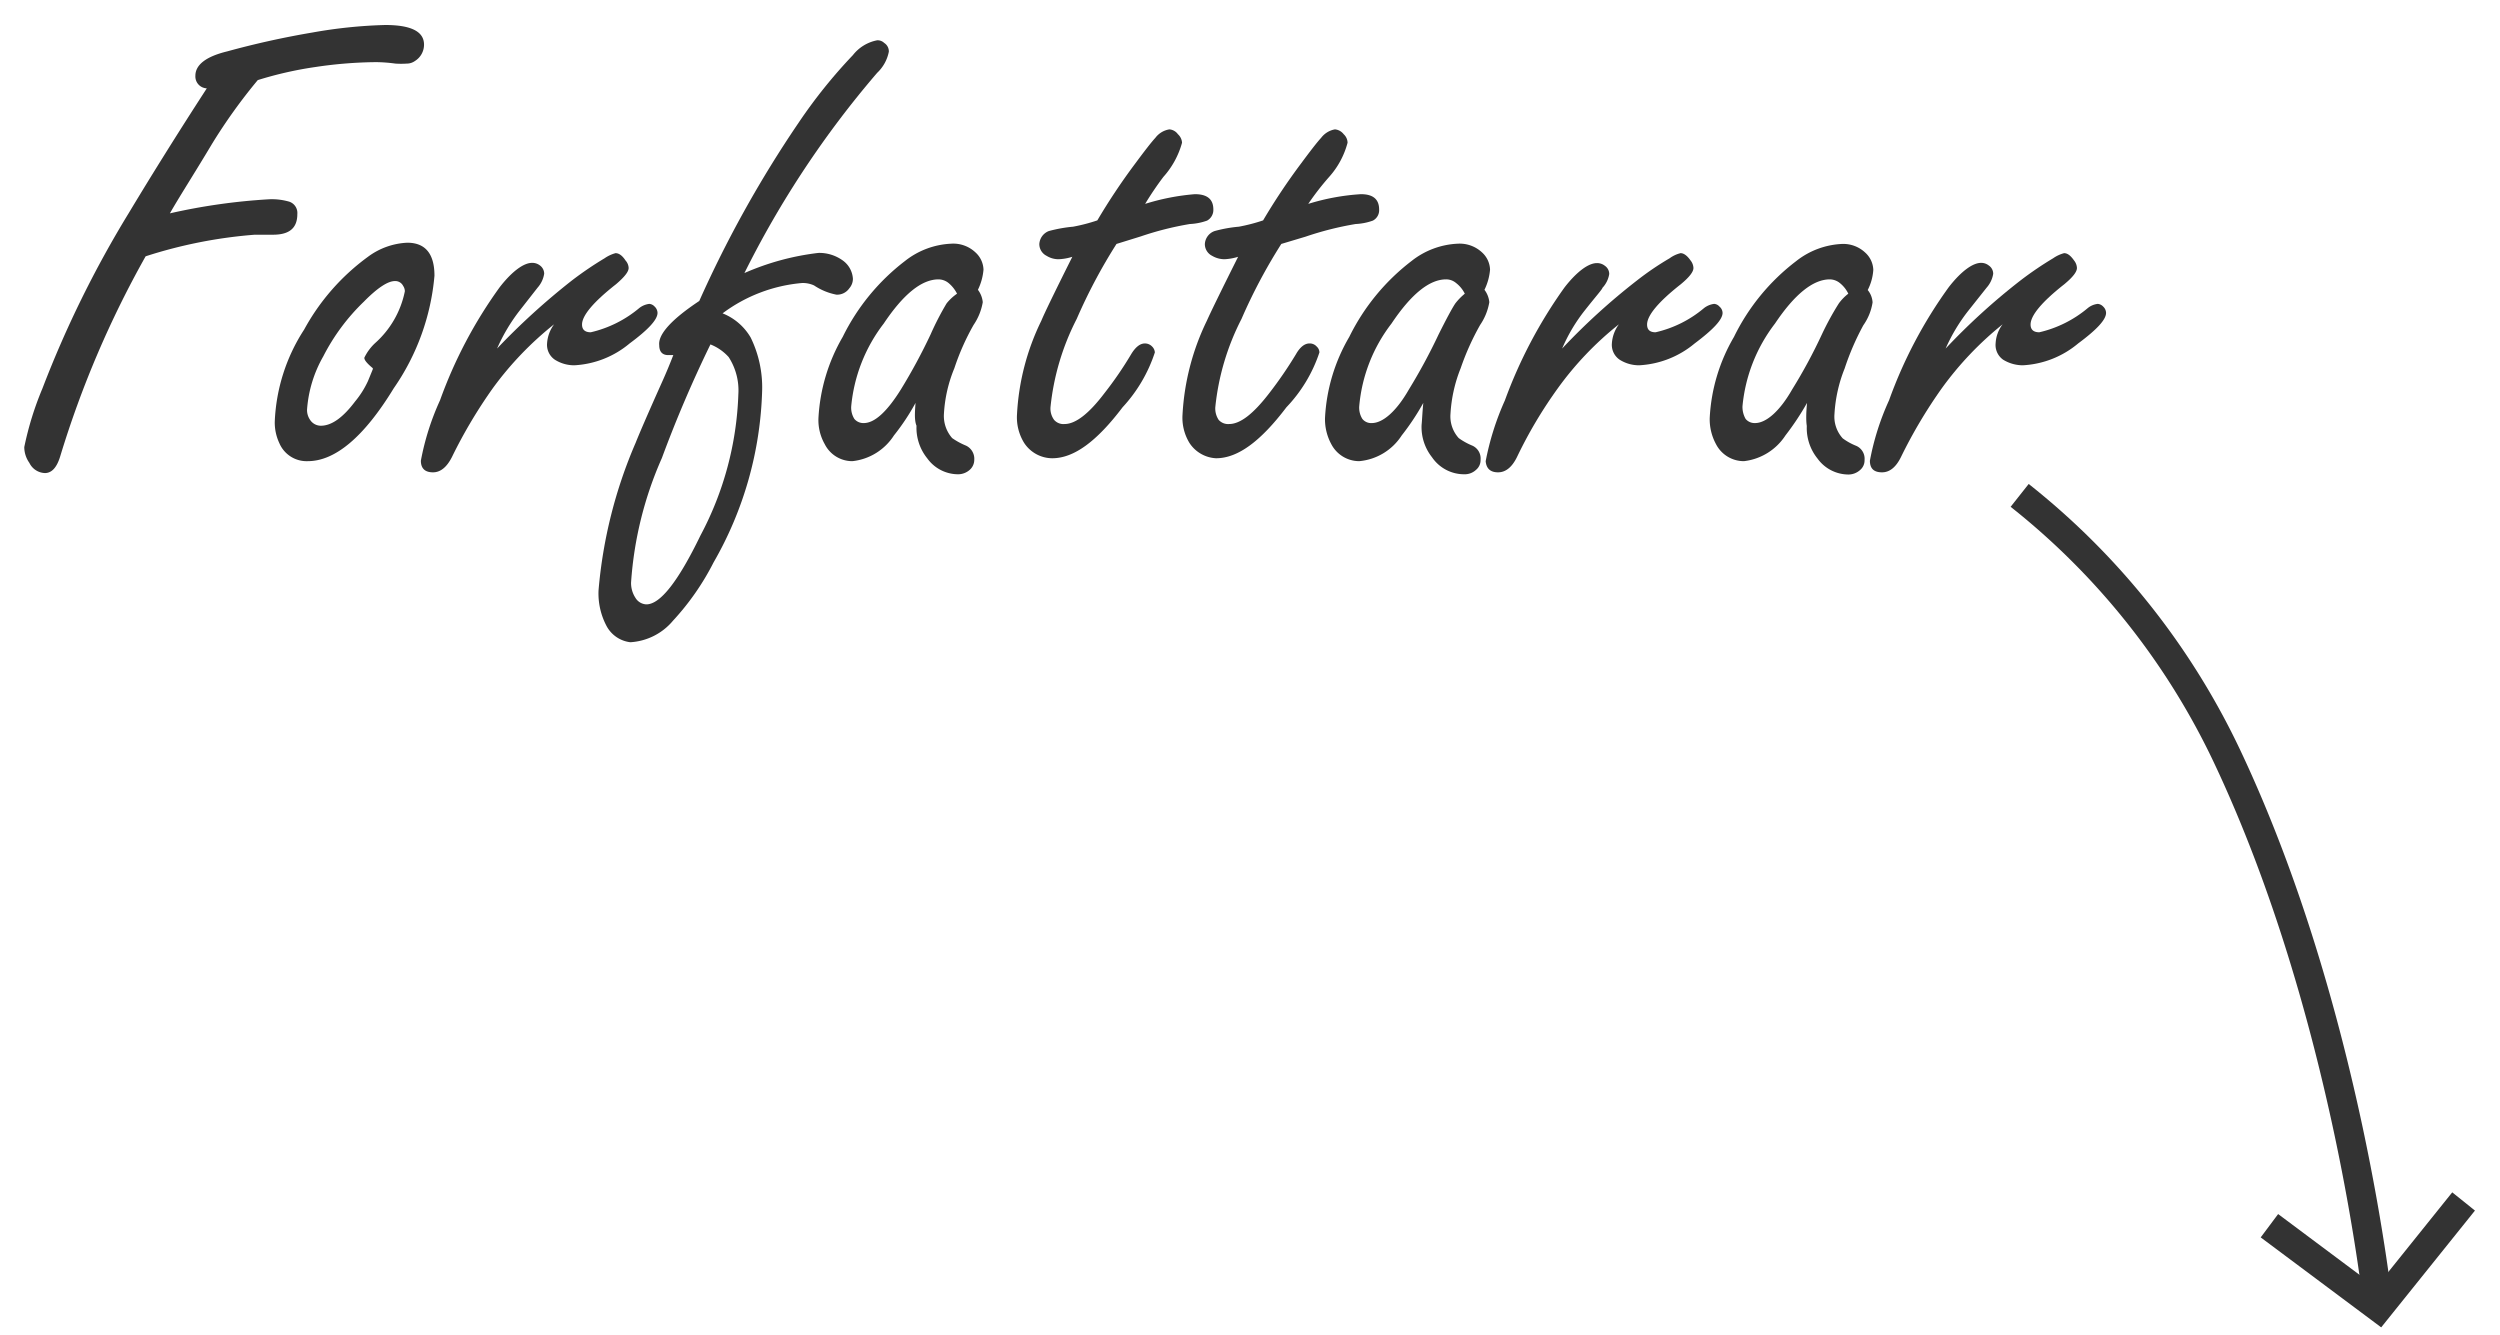 <svg id="Layer_1" data-name="Layer 1" xmlns="http://www.w3.org/2000/svg" viewBox="0 0 103 55"><defs><style>.cls-1{fill:none;stroke:#333;stroke-miterlimit:10;stroke-width:1.2px;}.cls-2{fill:#333;}</style></defs><path class="cls-1" d="M98,54s-1.26-12.29-6.24-22.83a30.12,30.12,0,0,0-8.55-10.76"/><polyline class="cls-1" points="93.5 50.5 98 53.86 101.5 49.5"/><path class="cls-2" d="M10.62,3.3A22.39,22.39,0,0,0,8.74,5.92C8,7.16,7.38,8.12,7,8.79a25,25,0,0,1,4.09-.58,2.56,2.56,0,0,1,.83.1.49.49,0,0,1,.33.51c0,.57-.32.85-1,.85H11.1l-.6,0a19.44,19.44,0,0,0-4.5.89,41.24,41.24,0,0,0-3.51,8.21c-.14.48-.35.72-.64.72a.74.74,0,0,1-.64-.42A1.13,1.13,0,0,1,1,18.42,13,13,0,0,1,1.75,16,44.09,44.09,0,0,1,5.31,8.77Q6.77,6.34,8.52,3.64a.49.49,0,0,1-.47-.52c0-.45.44-.79,1.3-1a35.66,35.66,0,0,1,3.52-.78,19.86,19.86,0,0,1,3-.31c1.07,0,1.6.27,1.6.81a.79.79,0,0,1-.37.67.58.58,0,0,1-.34.11,3.59,3.59,0,0,1-.47,0,6.3,6.3,0,0,0-.8-.06A17.77,17.77,0,0,0,13,2.76,15.32,15.32,0,0,0,10.62,3.3Z"/><path class="cls-2" d="M16.78,10c.74,0,1.12.45,1.12,1.36A9.58,9.58,0,0,1,16.22,16c-1.22,2-2.41,3-3.54,3a1.22,1.22,0,0,1-1.17-.74,2,2,0,0,1-.19-.88,7.51,7.51,0,0,1,1.21-3.8,9.09,9.09,0,0,1,2.63-3A2.93,2.93,0,0,1,16.78,10Zm-1.42,5.17c-.23-.19-.35-.33-.35-.43a2,2,0,0,1,.44-.6A3.88,3.88,0,0,0,16.68,12a.4.4,0,0,0-.07-.22.36.36,0,0,0-.34-.2c-.29,0-.72.28-1.28.85a8.46,8.46,0,0,0-1.67,2.25,5.15,5.15,0,0,0-.67,2.2.71.71,0,0,0,.12.41.53.53,0,0,0,.45.25q.66,0,1.41-1a3.8,3.8,0,0,0,.53-.84C15.3,15.36,15.36,15.21,15.36,15.21Z"/><path class="cls-2" d="M20.48,14.36a28.44,28.44,0,0,1,3.09-2.81,14.31,14.31,0,0,1,1.34-.91,1.45,1.45,0,0,1,.45-.21c.14,0,.28.1.41.3a.49.49,0,0,1,.13.31c0,.16-.18.38-.52.67-.93.73-1.4,1.29-1.4,1.66,0,.21.12.32.36.32a4.79,4.79,0,0,0,2-1,.83.83,0,0,1,.41-.17.33.33,0,0,1,.22.11.37.37,0,0,1,.12.26c0,.28-.38.69-1.15,1.26a3.86,3.86,0,0,1-2.28.9,1.49,1.49,0,0,1-.8-.23.74.74,0,0,1-.32-.68,1.48,1.48,0,0,1,.29-.78A13.58,13.58,0,0,0,20.3,16a20.15,20.15,0,0,0-1.68,2.83q-.32.63-.78.63c-.33,0-.5-.16-.5-.48a10.67,10.67,0,0,1,.79-2.49,18.73,18.73,0,0,1,2.46-4.66c.53-.68,1-1,1.33-1a.51.51,0,0,1,.33.11.42.42,0,0,1,.17.34,1.12,1.12,0,0,1-.27.57l-.72.92A7.31,7.31,0,0,0,20.48,14.36Z"/><path class="cls-2" d="M28.81,12.4A47.47,47.47,0,0,1,32.9,5.06a21.23,21.23,0,0,1,2.24-2.79,1.67,1.67,0,0,1,1-.61.39.39,0,0,1,.29.11.41.41,0,0,1,.19.36,1.62,1.62,0,0,1-.48.87,39.94,39.94,0,0,0-5.47,8.25,10.64,10.64,0,0,1,3.05-.83,1.65,1.65,0,0,1,1,.31,1,1,0,0,1,.42.76.6.6,0,0,1-.15.39.61.61,0,0,1-.53.26,2.51,2.51,0,0,1-.92-.38,1.12,1.12,0,0,0-.49-.1,6.38,6.38,0,0,0-3.28,1.25,2.34,2.34,0,0,1,1.16,1,4.67,4.67,0,0,1,.47,2.19,15,15,0,0,1-2,7.07,10.6,10.6,0,0,1-1.67,2.4,2.48,2.48,0,0,1-1.76.89A1.28,1.28,0,0,1,25,25.81a2.86,2.86,0,0,1-.34-1.49,19.43,19.43,0,0,1,1.53-6.08c.13-.33.49-1.17,1.1-2.53q.23-.51.45-1.08l-.21,0c-.24,0-.37-.14-.37-.41C27.11,13.77,27.68,13.15,28.81,12.4Zm.46,1.79a51,51,0,0,0-2,4.68A15.16,15.16,0,0,0,26,24a1.11,1.11,0,0,0,.18.63.55.55,0,0,0,.45.27c.57,0,1.31-.94,2.23-2.84a13.3,13.3,0,0,0,1.56-5.81,2.53,2.53,0,0,0-.4-1.54A2,2,0,0,0,29.27,14.19Z"/><path class="cls-2" d="M37.72,16.6a9.15,9.15,0,0,1-.89,1.34A2.33,2.33,0,0,1,35.12,19a1.27,1.27,0,0,1-1.14-.7,2,2,0,0,1-.26-1.07,7.42,7.42,0,0,1,1-3.35,8.85,8.85,0,0,1,2.57-3.13,3.3,3.3,0,0,1,1.9-.71,1.33,1.33,0,0,1,1,.36,1,1,0,0,1,.33.71,2.33,2.33,0,0,1-.23.83,1,1,0,0,1,.2.51,2.37,2.37,0,0,1-.38.94,9.89,9.89,0,0,0-.79,1.78,5.73,5.73,0,0,0-.43,1.88,1.38,1.38,0,0,0,.34,1,2.91,2.91,0,0,0,.57.31.6.6,0,0,1,.34.58.55.55,0,0,1-.19.42.72.72,0,0,1-.48.18,1.57,1.57,0,0,1-1.27-.66,2,2,0,0,1-.44-1.34C37.67,17.32,37.69,17,37.72,16.6Zm1.71-4.5a1.38,1.38,0,0,0-.35-.44.67.67,0,0,0-.41-.15c-.7,0-1.45.61-2.26,1.82a6.59,6.59,0,0,0-1.34,3.41.87.87,0,0,0,.13.52.48.48,0,0,0,.39.17c.44,0,.95-.46,1.53-1.39a23.4,23.4,0,0,0,1.22-2.26A11.73,11.73,0,0,1,39,12.5,2,2,0,0,1,39.43,12.1Z"/><path class="cls-2" d="M46,10.05a22.35,22.35,0,0,0-1.64,3.09,10.2,10.2,0,0,0-1.08,3.64.79.79,0,0,0,.15.52.51.51,0,0,0,.43.17c.45,0,1-.42,1.65-1.28a15,15,0,0,0,1.09-1.59q.27-.45.57-.45a.41.41,0,0,1,.3.13.37.37,0,0,1,.11.24,6.12,6.12,0,0,1-1.33,2.26c-1.06,1.4-2,2.1-2.9,2.1a1.39,1.39,0,0,1-1.16-.64,2,2,0,0,1-.29-1.16,9.93,9.93,0,0,1,1-3.86c.15-.36.58-1.24,1.28-2.64a2.13,2.13,0,0,1-.56.1.92.92,0,0,1-.5-.14.54.54,0,0,1-.3-.48.61.61,0,0,1,.39-.54,5.8,5.8,0,0,1,1-.18,7.26,7.26,0,0,0,1-.26,25.81,25.81,0,0,1,1.56-2.34c.4-.54.68-.9.83-1.06a.9.9,0,0,1,.58-.35.48.48,0,0,1,.35.2.51.51,0,0,1,.17.35,3.49,3.49,0,0,1-.77,1.41,12.87,12.87,0,0,0-.75,1.11A9.31,9.31,0,0,1,49.23,8c.51,0,.76.21.76.63a.5.5,0,0,1-.26.46,2.44,2.44,0,0,1-.71.14A12.79,12.79,0,0,0,47,9.74Z"/><path class="cls-2" d="M52.79,10.05a22.35,22.35,0,0,0-1.64,3.09,10.2,10.2,0,0,0-1.08,3.64.85.85,0,0,0,.14.52.52.52,0,0,0,.43.17c.46,0,1-.42,1.66-1.28a16.69,16.69,0,0,0,1.09-1.59c.17-.3.36-.45.56-.45a.38.38,0,0,1,.3.13.33.33,0,0,1,.11.24A6,6,0,0,1,53,16.78c-1.06,1.4-2,2.1-2.9,2.1A1.39,1.39,0,0,1,49,18.24a2,2,0,0,1-.28-1.16,10.07,10.07,0,0,1,1-3.86q.24-.54,1.29-2.64a2.2,2.2,0,0,1-.56.1,1,1,0,0,1-.51-.14.54.54,0,0,1-.3-.48.6.6,0,0,1,.4-.54,5.58,5.58,0,0,1,1-.18,7.26,7.26,0,0,0,1-.26,25.81,25.81,0,0,1,1.56-2.34c.4-.54.68-.9.83-1.06a.91.91,0,0,1,.57-.35.51.51,0,0,1,.36.2.49.49,0,0,1,.16.35,3.42,3.42,0,0,1-.76,1.41A10.89,10.89,0,0,0,53.9,8.4,9.22,9.22,0,0,1,56.07,8q.75,0,.75.63a.48.48,0,0,1-.26.46,2.44,2.44,0,0,1-.71.14,13.1,13.1,0,0,0-2.06.52Z"/><path class="cls-2" d="M58.64,16.6a10,10,0,0,1-.89,1.34A2.33,2.33,0,0,1,56,19a1.3,1.3,0,0,1-1.15-.7,2.15,2.15,0,0,1-.26-1.07,7.32,7.32,0,0,1,1-3.35,8.85,8.85,0,0,1,2.57-3.13,3.3,3.3,0,0,1,1.9-.71,1.35,1.35,0,0,1,1,.36,1,1,0,0,1,.33.71,2.33,2.33,0,0,1-.23.83,1,1,0,0,1,.2.51,2.37,2.37,0,0,1-.38.94,10.59,10.59,0,0,0-.8,1.78,5.93,5.93,0,0,0-.42,1.88,1.33,1.33,0,0,0,.34,1,2.71,2.71,0,0,0,.56.31.58.58,0,0,1,.34.58.52.52,0,0,1-.19.42.68.68,0,0,1-.48.18A1.6,1.6,0,0,1,59,18.84a2,2,0,0,1-.43-1.34C58.59,17.32,58.6,17,58.64,16.6Zm1.71-4.5a1.27,1.27,0,0,0-.36-.44.63.63,0,0,0-.41-.15c-.69,0-1.44.61-2.25,1.82A6.5,6.5,0,0,0,56,16.74a.87.87,0,0,0,.13.52.46.46,0,0,0,.39.17c.44,0,1-.46,1.53-1.39a23.4,23.4,0,0,0,1.22-2.26c.32-.64.55-1.07.69-1.28A2.47,2.47,0,0,1,60.35,12.1Z"/><path class="cls-2" d="M64.36,14.36a26.69,26.69,0,0,1,3.09-2.81,12.09,12.09,0,0,1,1.34-.91,1.27,1.27,0,0,1,.45-.21c.13,0,.27.1.41.3a.53.53,0,0,1,.12.31c0,.16-.17.38-.52.67-.93.73-1.39,1.29-1.39,1.66,0,.21.11.32.35.32a4.73,4.73,0,0,0,2-1,.86.86,0,0,1,.41-.17.31.31,0,0,1,.22.11.35.35,0,0,1,.13.26c0,.28-.39.69-1.15,1.26a3.88,3.88,0,0,1-2.29.9,1.49,1.49,0,0,1-.8-.23.74.74,0,0,1-.32-.68,1.48,1.48,0,0,1,.29-.78A13.29,13.29,0,0,0,64.18,16a18.39,18.39,0,0,0-1.68,2.83q-.31.63-.78.63T61.21,19A11.23,11.23,0,0,1,62,16.5a19.42,19.42,0,0,1,2.46-4.66c.53-.68,1-1,1.33-1a.51.51,0,0,1,.33.11.41.41,0,0,1,.18.34,1.08,1.08,0,0,1-.28.57c0,.05-.27.35-.72.92A6.88,6.88,0,0,0,64.36,14.36Z"/><path class="cls-2" d="M74.45,16.6a11.1,11.1,0,0,1-.89,1.34A2.36,2.36,0,0,1,71.85,19a1.29,1.29,0,0,1-1.15-.7,2.15,2.15,0,0,1-.26-1.07,7.32,7.32,0,0,1,1-3.35A8.75,8.75,0,0,1,74,10.76a3.28,3.28,0,0,1,1.9-.71,1.32,1.32,0,0,1,.95.36,1,1,0,0,1,.33.71,2.13,2.13,0,0,1-.23.83.87.87,0,0,1,.2.51,2.22,2.22,0,0,1-.38.94A10.66,10.66,0,0,0,76,15.18a5.93,5.93,0,0,0-.42,1.88,1.33,1.33,0,0,0,.34,1,2.44,2.44,0,0,0,.56.31.58.58,0,0,1,.34.58.52.52,0,0,1-.19.42.72.72,0,0,1-.48.18,1.58,1.58,0,0,1-1.27-.66,2,2,0,0,1-.44-1.34Q74.39,17.23,74.45,16.6Zm1.7-4.5a1.26,1.26,0,0,0-.35-.44.67.67,0,0,0-.41-.15c-.69,0-1.45.61-2.26,1.82a6.59,6.59,0,0,0-1.34,3.41,1,1,0,0,0,.13.52.48.48,0,0,0,.39.17c.44,0,1-.46,1.53-1.39a21.37,21.37,0,0,0,1.22-2.26,11.73,11.73,0,0,1,.7-1.28A2,2,0,0,1,76.15,12.1Z"/><path class="cls-2" d="M80.16,14.36a26.69,26.69,0,0,1,3.09-2.81,14.31,14.31,0,0,1,1.34-.91,1.45,1.45,0,0,1,.45-.21c.14,0,.27.1.41.3a.53.53,0,0,1,.12.31c0,.16-.17.38-.52.67-.93.73-1.39,1.29-1.39,1.66,0,.21.12.32.36.32a4.79,4.79,0,0,0,2-1,.79.79,0,0,1,.41-.17.35.35,0,0,1,.22.11.37.37,0,0,1,.12.26c0,.28-.38.69-1.15,1.26a3.86,3.86,0,0,1-2.28.9,1.55,1.55,0,0,1-.81-.23.74.74,0,0,1-.31-.68,1.4,1.4,0,0,1,.29-.78A13.58,13.58,0,0,0,80,16a20.15,20.15,0,0,0-1.68,2.83q-.31.63-.78.63c-.34,0-.5-.16-.5-.48a10.67,10.67,0,0,1,.79-2.49,18.73,18.73,0,0,1,2.46-4.66c.53-.68,1-1,1.33-1a.5.5,0,0,1,.32.11.41.41,0,0,1,.18.34,1.12,1.12,0,0,1-.27.57l-.73.92A7.25,7.25,0,0,0,80.16,14.36Z"/></svg>